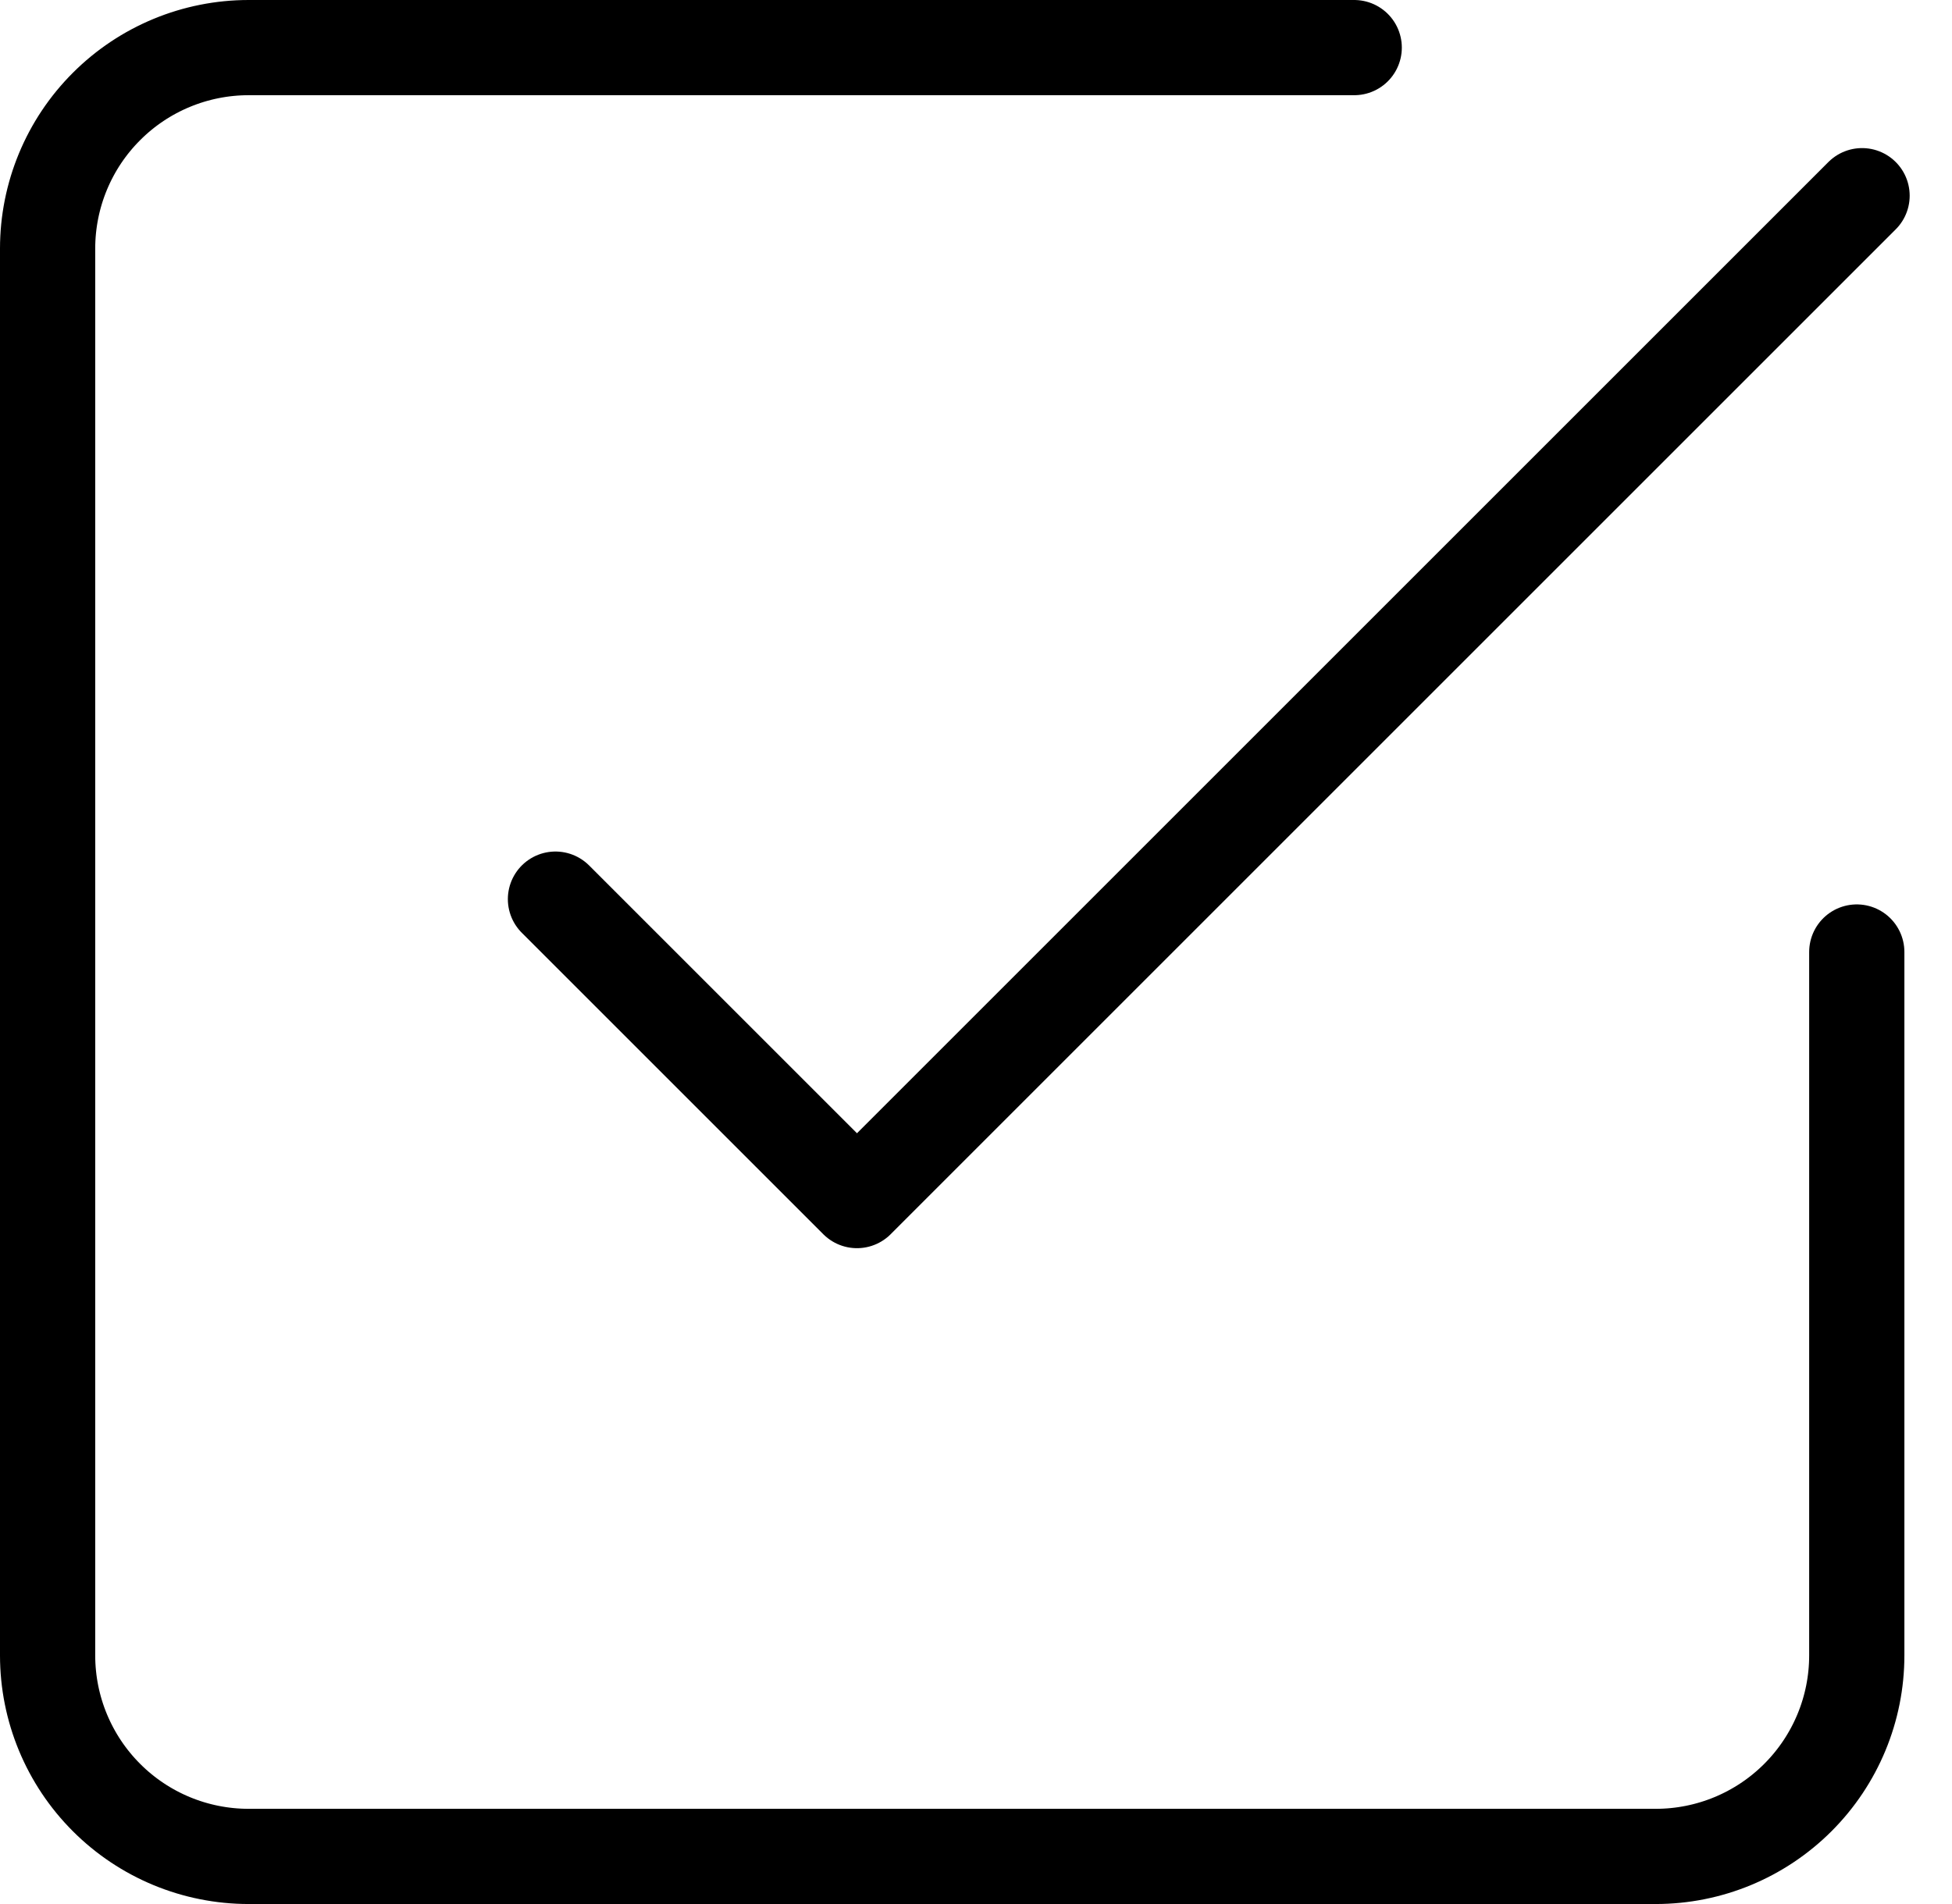 <svg
  width="41"
  height="40"
  viewBox="0 0 41 40"
  fill="none"
  xmlns="http://www.w3.org/2000/svg"
>
  <path
    d="M11.667 18.889L18 25.222L39.111 4.111"
    stroke="currentColor"
    stroke-width="2"
    stroke-linecap="round"
    stroke-linejoin="round"
  />
  <path
    d="M39 20V34.778C39 35.898 38.555 36.971 37.763 37.763C36.971 38.555 35.898 39 34.778 39H5.222C4.102 39 3.028 38.555 2.237 37.763C1.445 36.971 1 35.898 1 34.778V5.222C1 4.102 1.445 3.028 2.237 2.237C3.028 1.445 4.102 1 5.222 1H28.444"
    stroke="currentColor"
    stroke-width="2"
    stroke-linecap="round"
    stroke-linejoin="round"
  />
</svg>